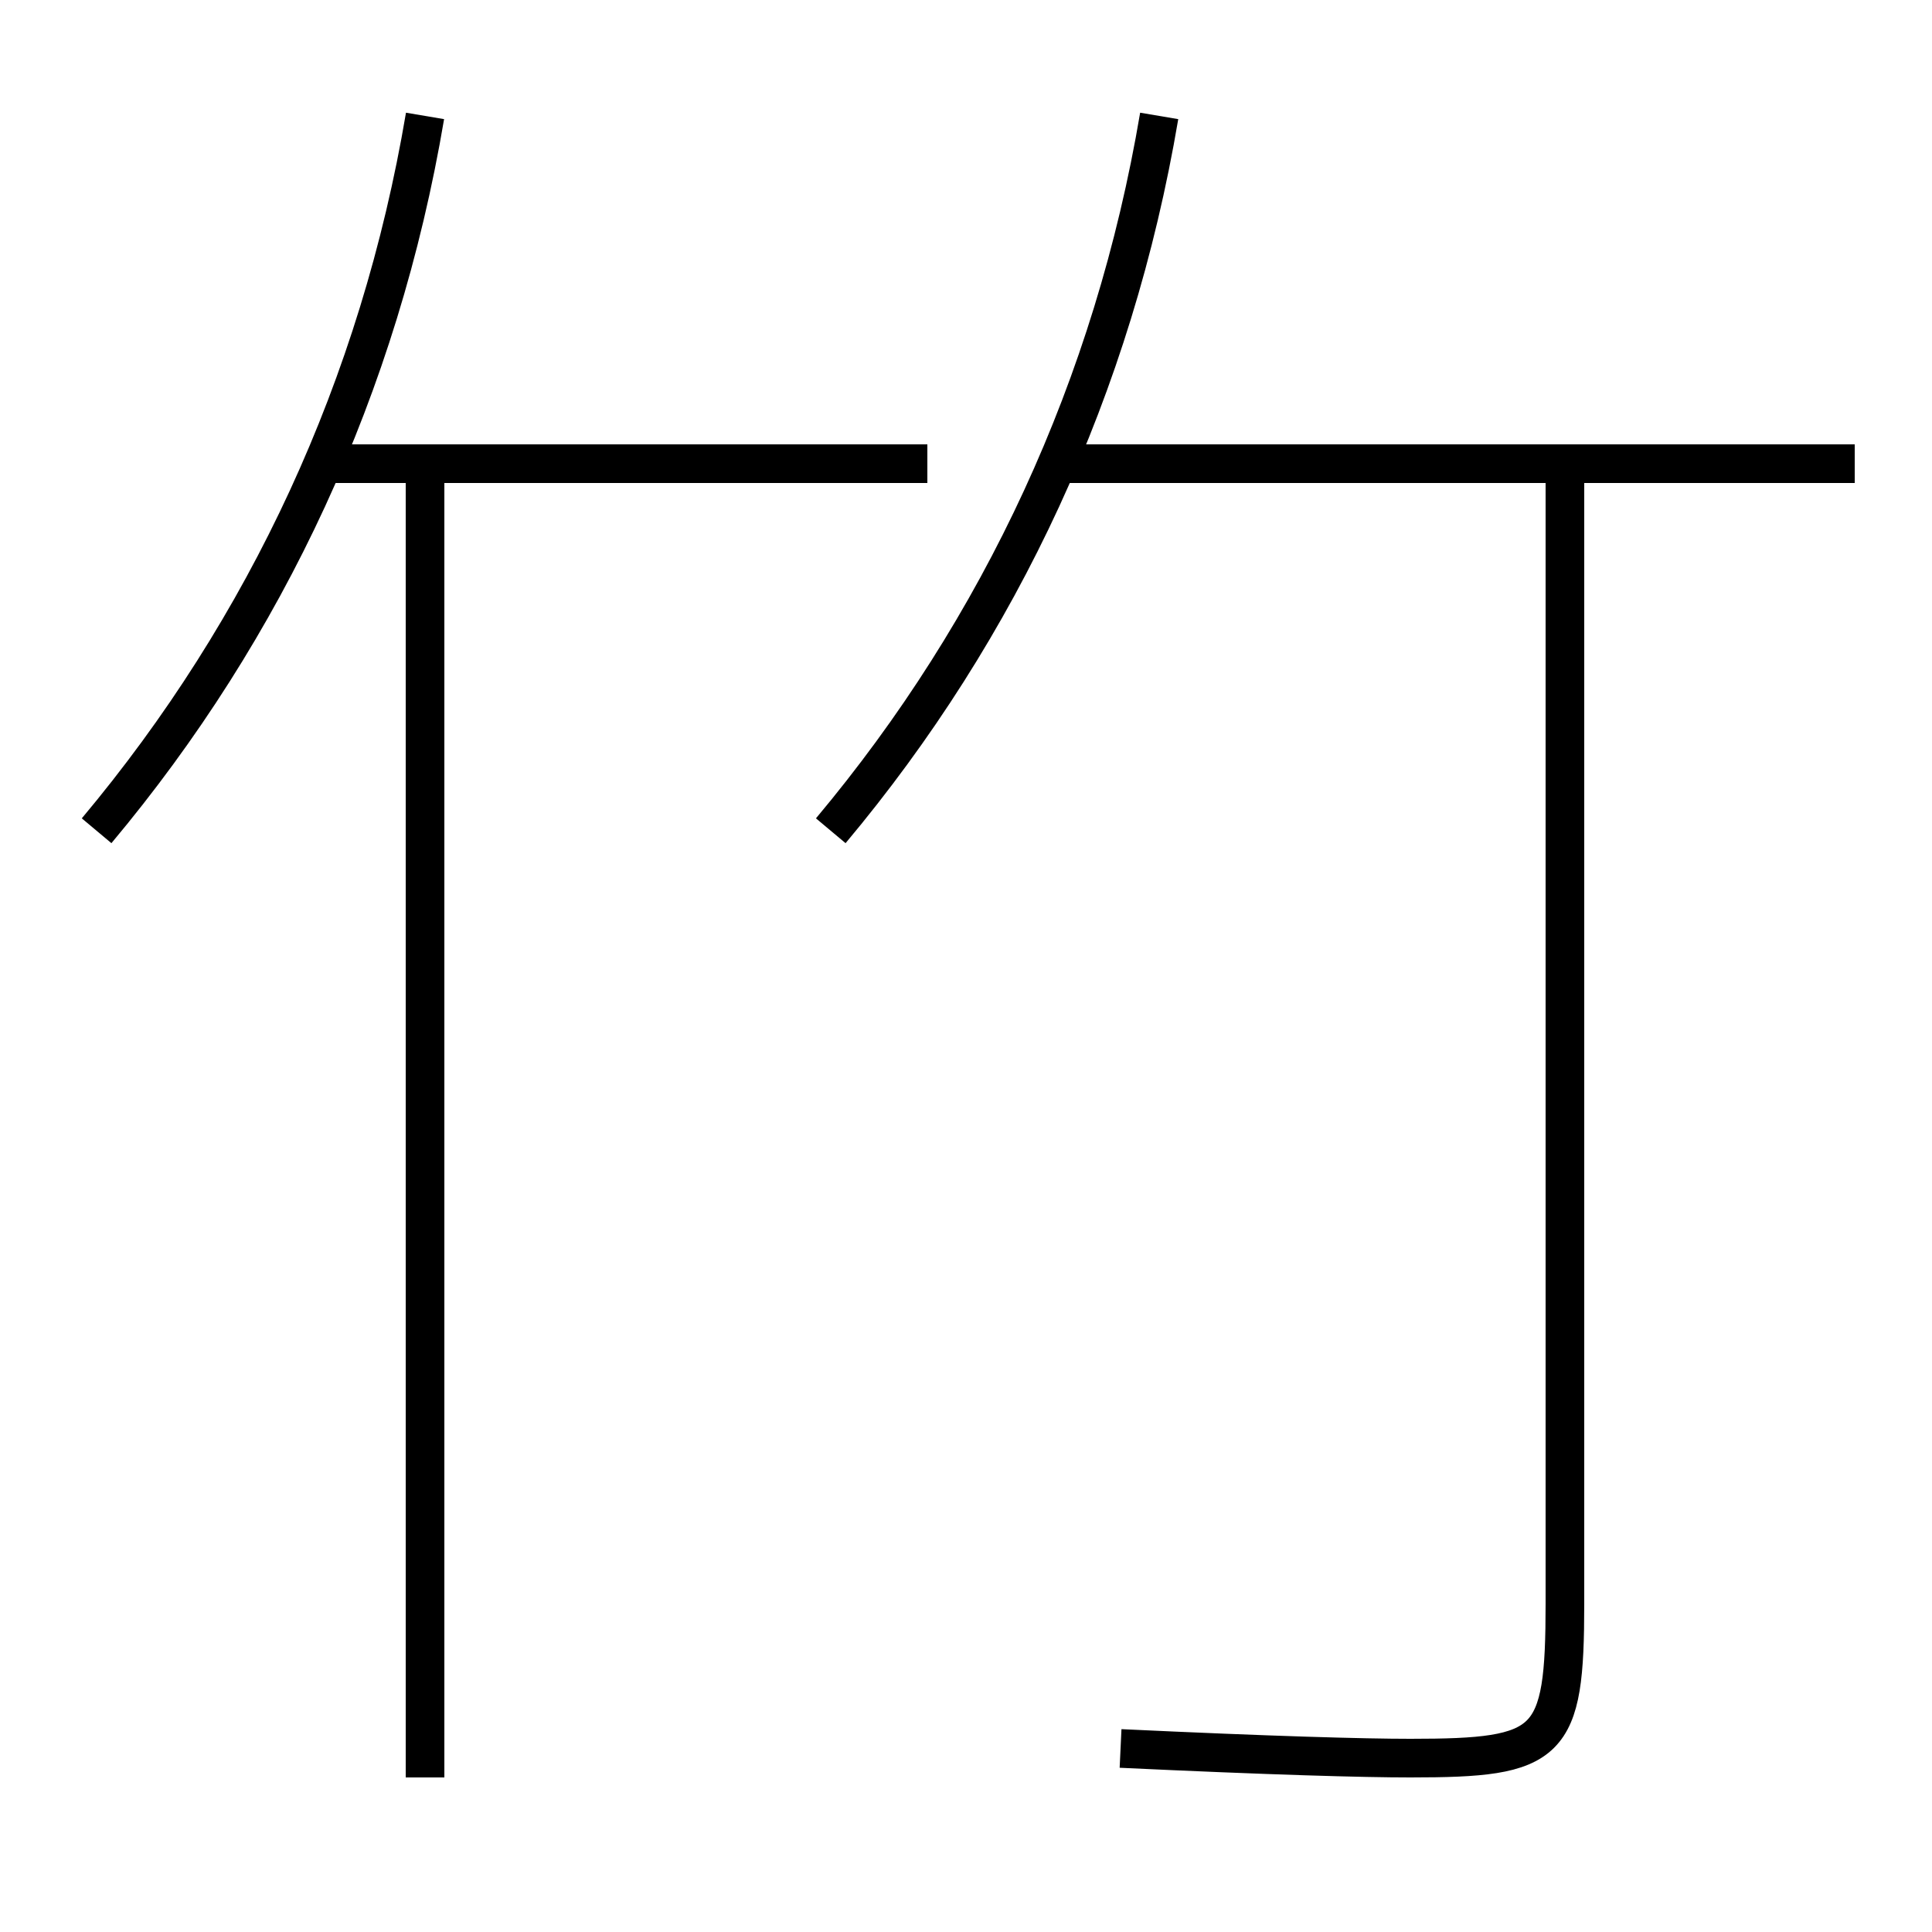 <?xml version='1.0' encoding='utf-8'?>
<svg xmlns="http://www.w3.org/2000/svg" height="100px" version="1.0" viewBox="0 0 100 100" width="100px" x="0px" y="0px">
<line fill="none" stroke="#000000" stroke-width="2" x1="22" x2="22" y1="24" y2="92" /><line fill="none" stroke="#000000" stroke-width="2" x1="96" x2="55" y1="24" y2="24" /><line fill="none" stroke="#000000" stroke-width="2" x1="48" x2="17" y1="24" y2="24" /><path d="M22,6 c-2.361,13.973 -8.202,26.499 -17,37" fill="none" stroke="#000000" stroke-width="2" /><path d="M60,6 c-2.361,13.973 -8.202,26.499 -17,37" fill="none" stroke="#000000" stroke-width="2" /><path d="M58,90.5 c7.788,0.367 12.582,0.5 15,0.5 c7.27,0 8,-0.631 8,-8 v-59.0" fill="none" stroke="#000000" stroke-width="2" /></svg>